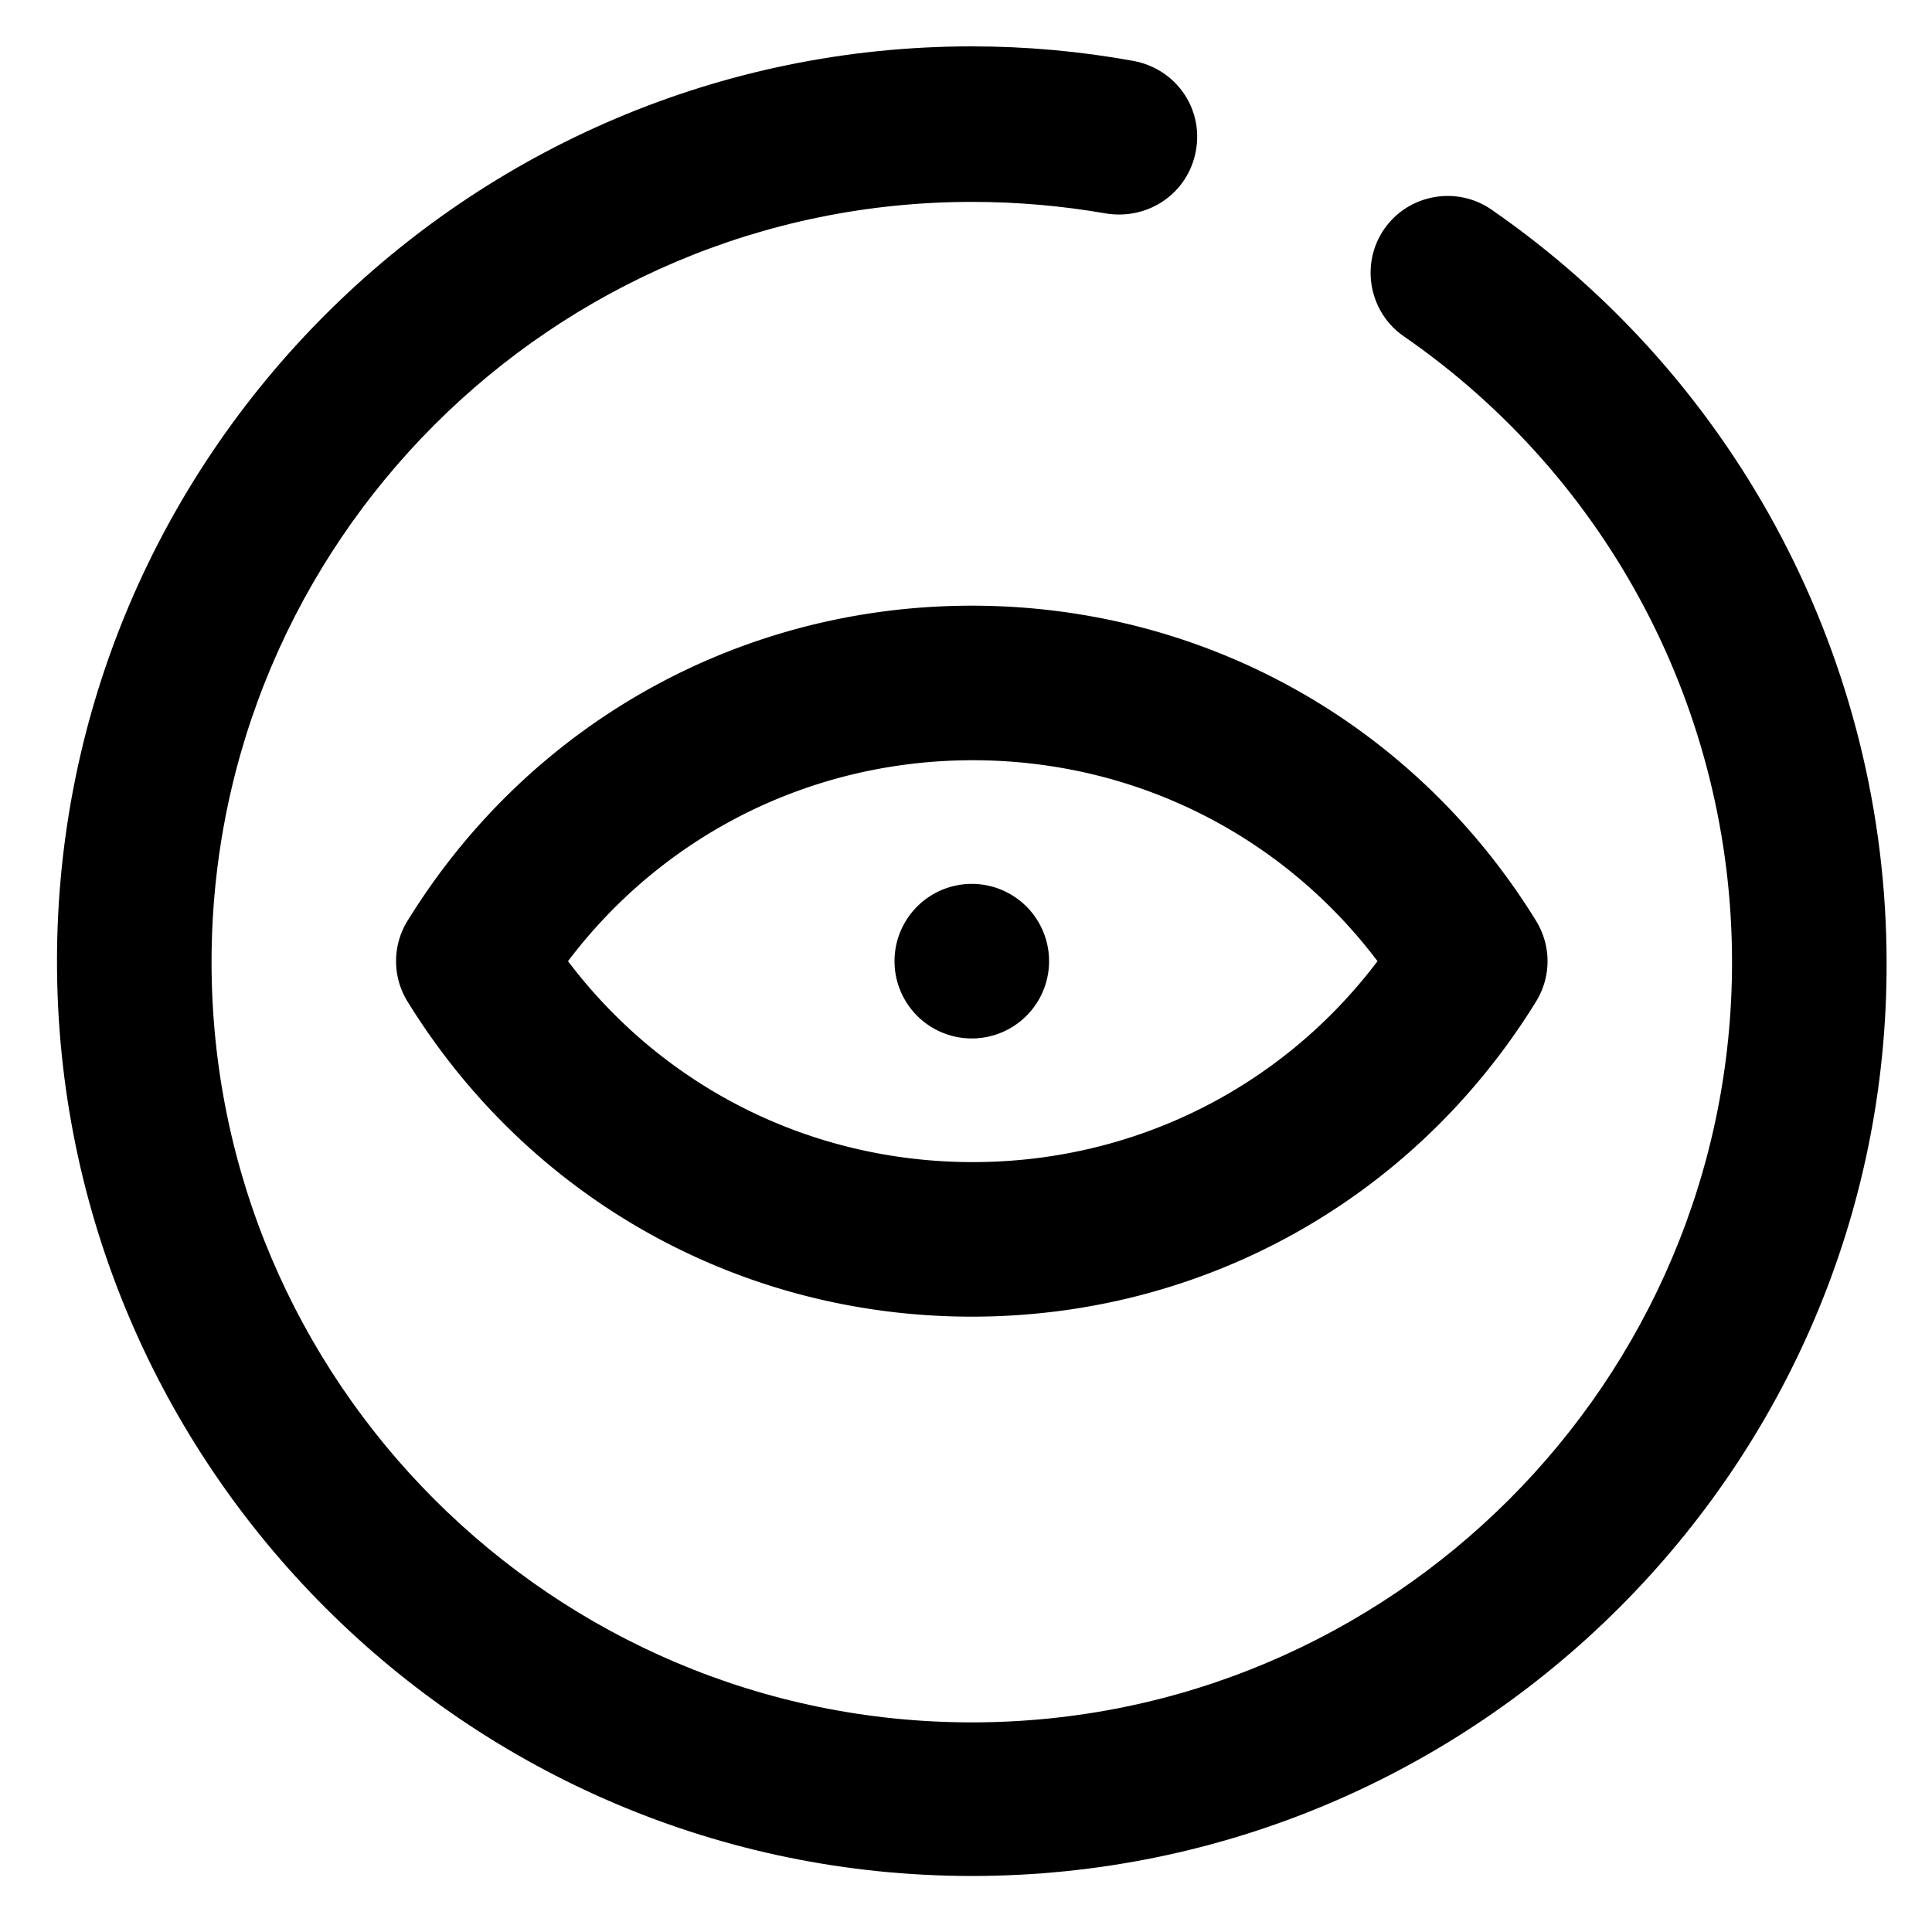 <?xml version="1.0" standalone="no"?><!DOCTYPE svg PUBLIC "-//W3C//DTD SVG 1.1//EN" "http://www.w3.org/Graphics/SVG/1.1/DTD/svg11.dtd"><svg t="1653637163798" class="icon" viewBox="0 0 1024 1024" version="1.1" xmlns="http://www.w3.org/2000/svg" p-id="7826" xmlns:xlink="http://www.w3.org/1999/xlink" width="200" height="200"><defs><style type="text/css">@font-face { font-family: feedback-iconfont; src: url("//at.alicdn.com/t/font_1031158_u69w8yhxdu.woff2?t=1630033759944") format("woff2"), url("//at.alicdn.com/t/font_1031158_u69w8yhxdu.woff?t=1630033759944") format("woff"), url("//at.alicdn.com/t/font_1031158_u69w8yhxdu.ttf?t=1630033759944") format("truetype"); }
</style></defs><path d="M515.072 994.304c-267.264 0-484.864-217.6-484.864-484.864S247.808 24.576 515.072 24.576c28.672 0 57.344 2.56 85.504 7.68 22.528 4.096 37.376 25.088 33.28 47.616-4.096 22.528-25.088 36.864-47.616 33.28-23.552-4.096-47.104-6.144-71.168-6.144-222.208 0-402.944 180.736-402.944 402.944s180.736 402.944 402.944 402.944 402.944-180.736 402.944-402.944c0-132.608-65.024-256.512-174.08-331.776-18.432-12.8-23.04-38.4-10.24-56.832 12.8-18.432 38.4-23.04 56.832-10.24 131.072 90.624 209.408 240.128 209.408 399.36 0.512 266.24-217.088 483.84-484.864 483.84z" p-id="7827"></path><path d="M515.072 697.856c-122.88 0-234.496-62.464-299.008-166.912a40.704 40.704 0 0 1 0-43.008c64.512-104.448 176.128-166.912 299.008-166.912s234.496 62.464 299.008 166.912c8.192 13.312 8.192 29.696 0 43.008-64.512 104.448-176.128 166.912-299.008 166.912zM301.056 509.44c50.688 67.072 129.024 106.496 214.528 106.496s163.84-39.424 214.528-106.496c-50.688-67.072-129.024-106.496-214.528-106.496s-163.84 39.424-214.528 106.496z" p-id="7828"></path><path d="M515.072 509.44m-40.96 0a40.96 40.96 0 1 0 81.92 0 40.96 40.96 0 1 0-81.92 0Z" p-id="7829"></path></svg>